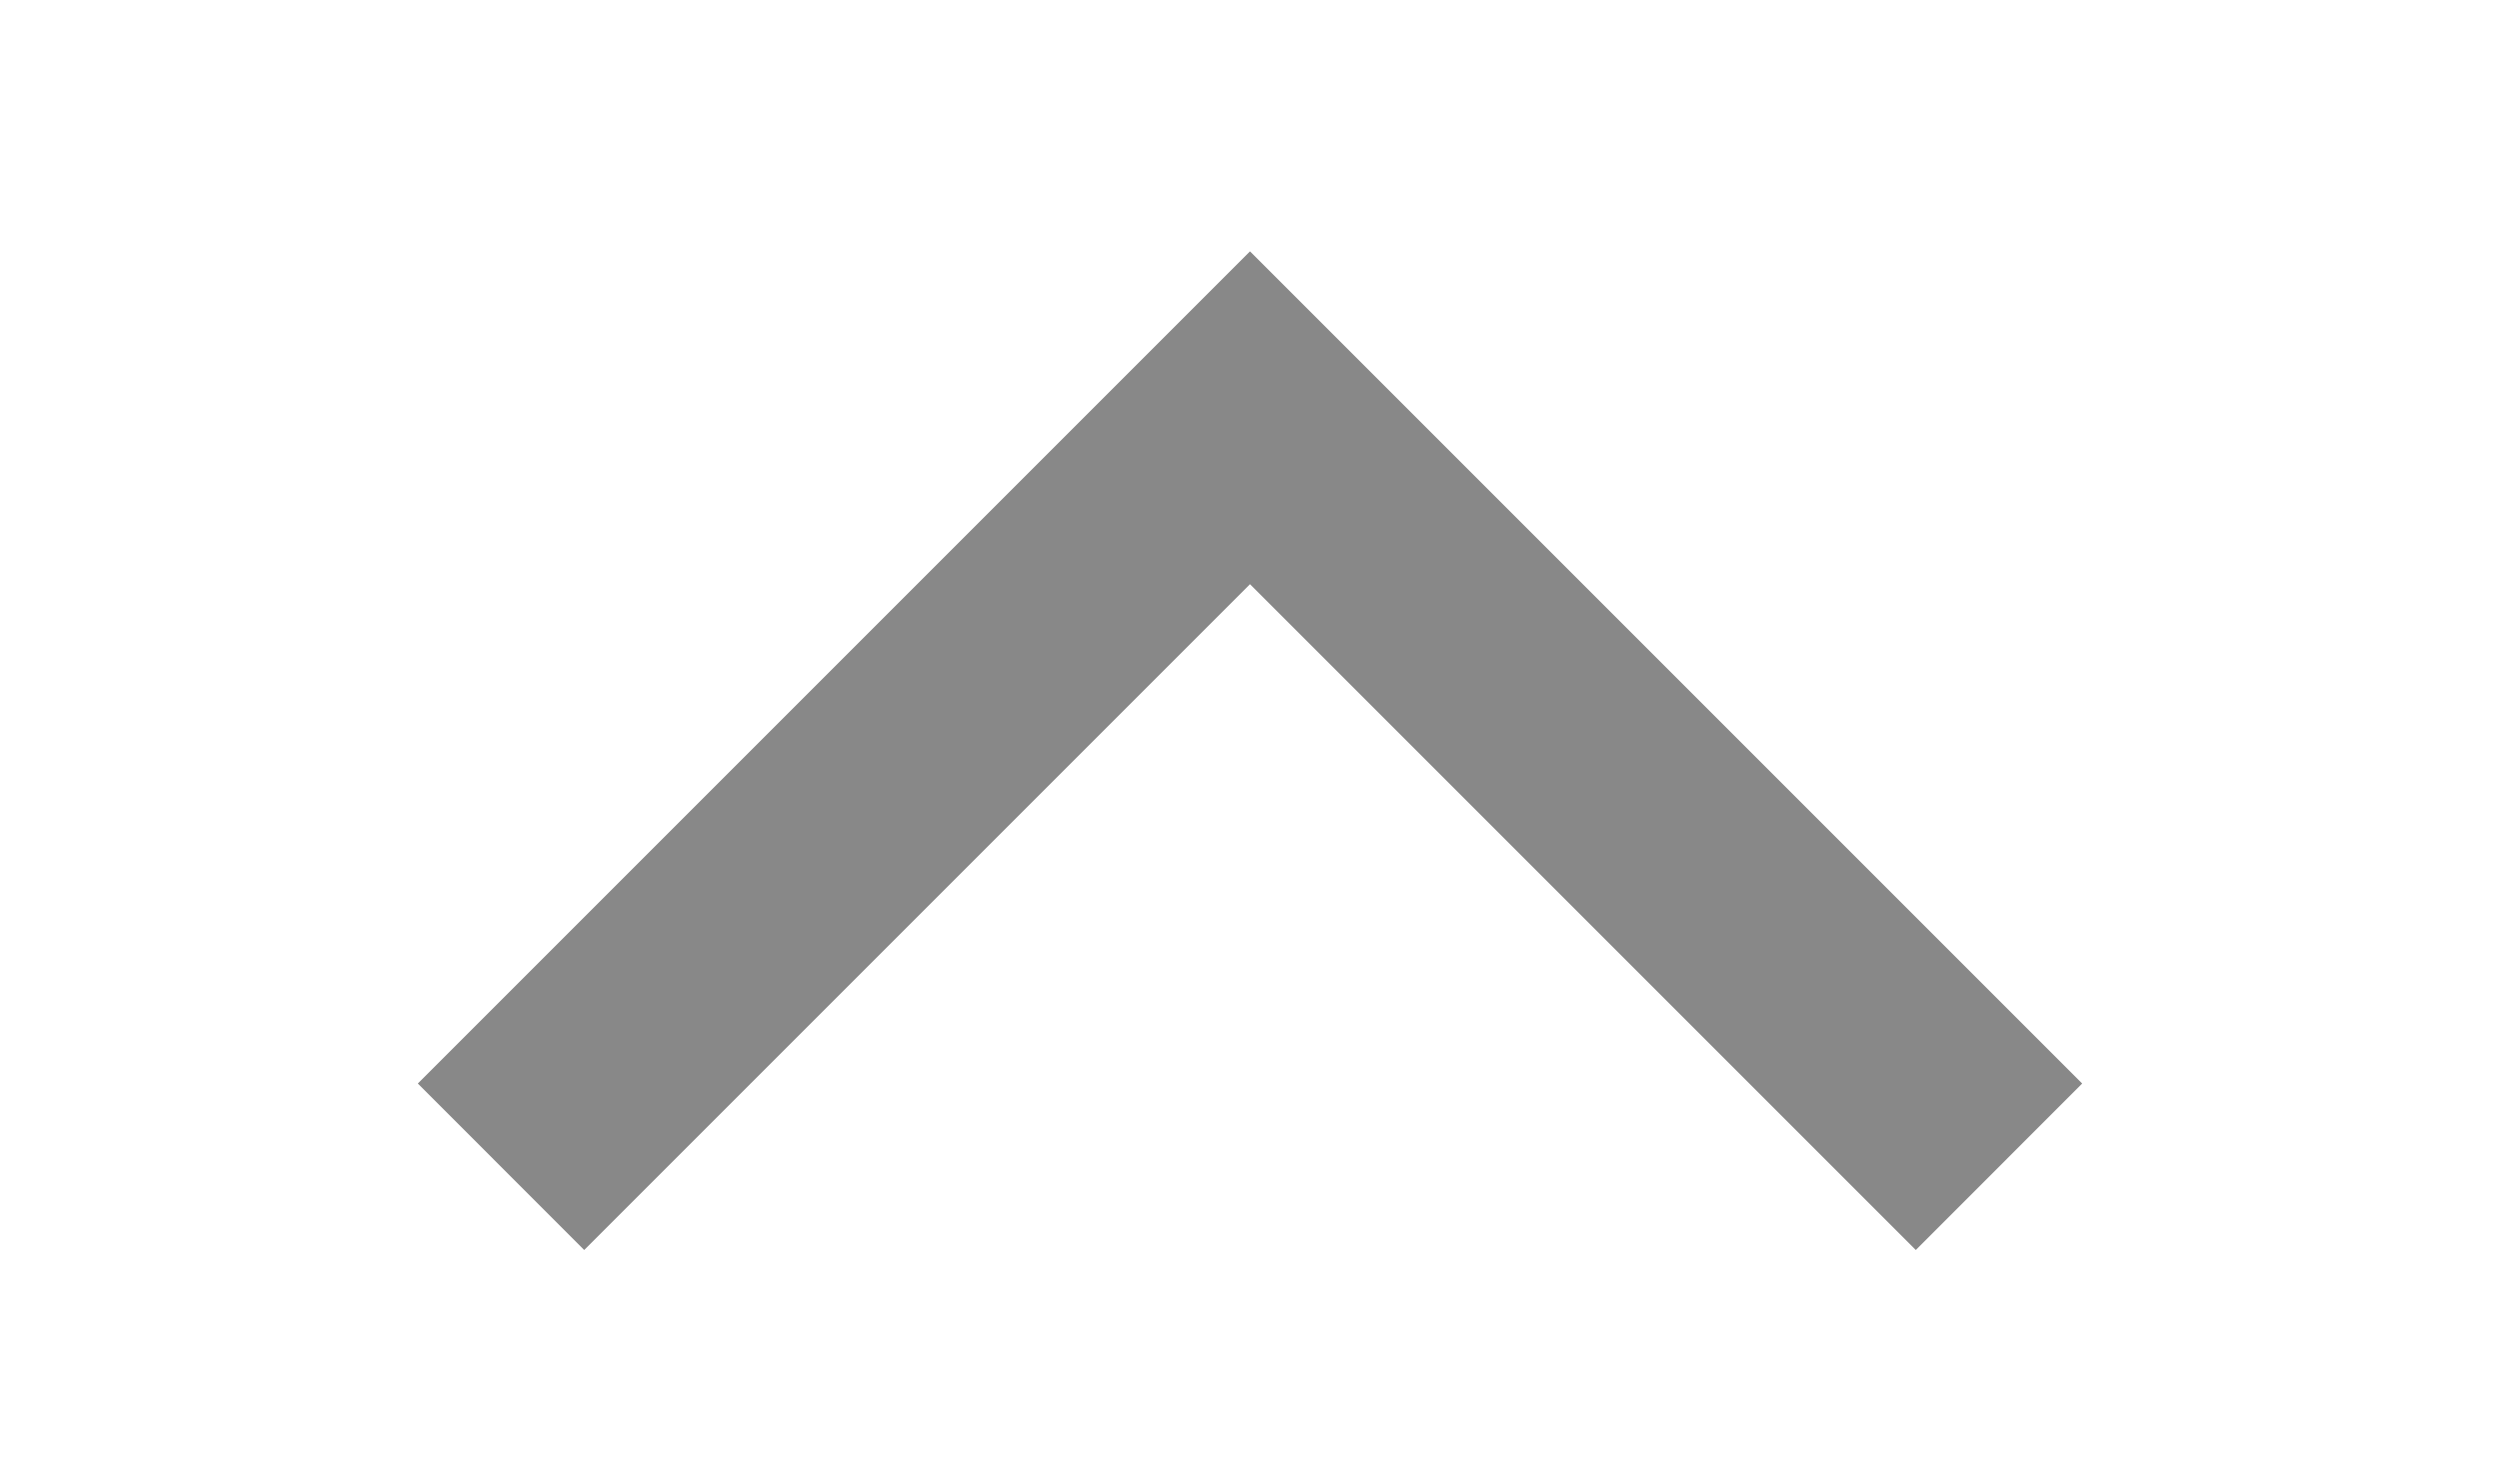 <svg xmlns="http://www.w3.org/2000/svg" xmlns:svg="http://www.w3.org/2000/svg" id="svg2" width="22" height="13" version="1.1" viewBox="0 0 22 13"><g id="layer2" display="none" transform="translate(0,-35)"><g id="g3886" display="inline"><path id="path3888" fill="#666" fill-opacity="1" d="m 26,6 0,23.535 C 24.352,28.549 22.215,28.002 20,28 c -4.971,0 -9,2.686 -9,6 0,3.314 4.029,6 9,6 4.971,0 9,-2.686 9,-6 l 0,-22 9,2 0,-6 -9,-2 z" display="inline"/></g></g><path id="rect2987-7-3" fill="#888" fill-opacity="1" fill-rule="nonzero" stroke="none" d="M 5.141,11 11,5.141 16.859,11 18.323,9.535 12.465,3.677 11,2.212 9.535,3.677 3.677,9.535 5.141,11 z"/></svg>